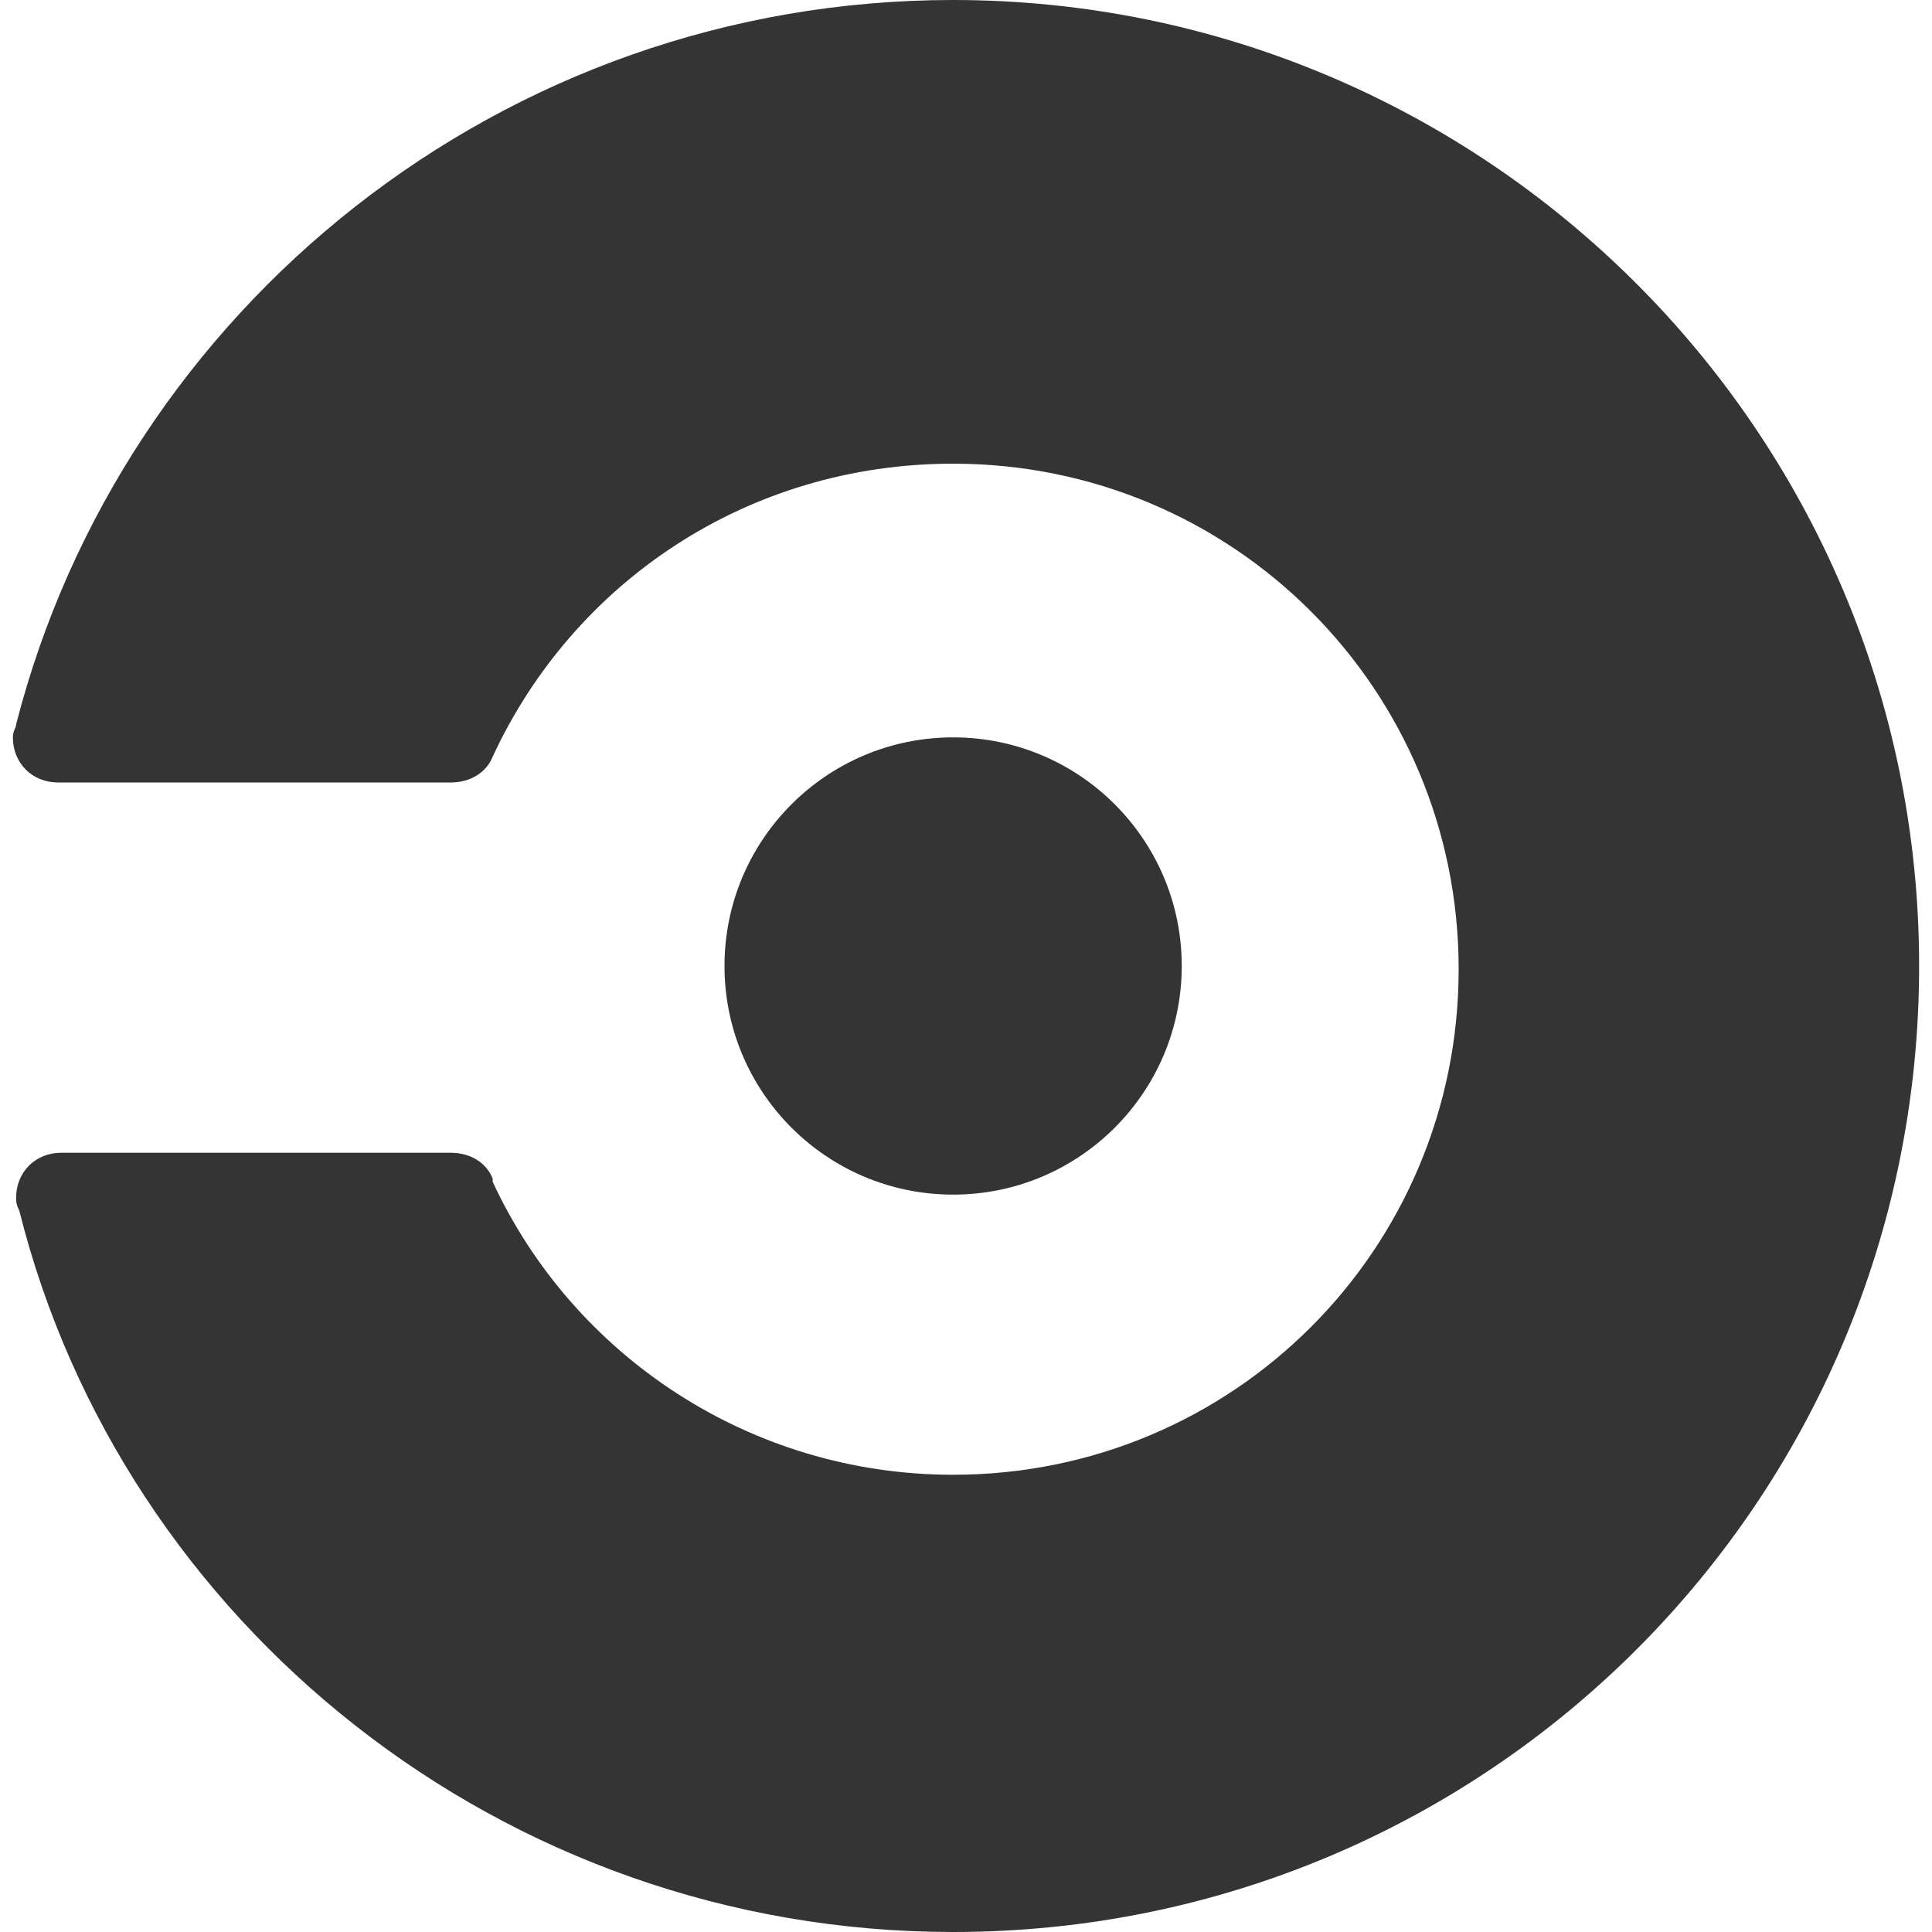 <?xml version="1.0" encoding="utf-8"?>
<!-- Generator: Adobe Illustrator 18.1.1, SVG Export Plug-In . SVG Version: 6.00 Build 0)  -->
<svg version="1.1" id="Layer_1" xmlns="http://www.w3.org/2000/svg" xmlns:xlink="http://www.w3.org/1999/xlink" x="0px" y="0px"
	 viewBox="0 0 60 60" enable-background="new 0 0 60 60" xml:space="preserve">
<g>
	<circle id="circle_4_" fill="#343434" cx="29.6" cy="30" r="7.1"/>
	<path id="turn_4_" fill="#343434" d="M29.6,0C15.6,0,3.8,9.6,0.5,22.5c0,0.1-0.1,0.2-0.1,0.4c0,0.8,0.6,1.4,1.4,1.4H14
		c0.6,0,1.1-0.3,1.3-0.8c0,0,0,0,0,0c2.5-5.4,7.9-9.1,14.3-9.1c8.7,0,15.7,7,15.7,15.7c0,8.7-7,15.7-15.7,15.7
		c-6.3,0-11.8-3.7-14.3-9.1c0,0,0-0.1,0-0.1c-0.2-0.5-0.7-0.8-1.3-0.8H1.9c-0.8,0-1.4,0.6-1.4,1.4c0,0.1,0,0.2,0.1,0.4
		C3.8,50.4,15.6,60,29.6,60c16.6,0,30-13.4,30-30S46.1,0,29.6,0z"/>
</g>
</svg>
